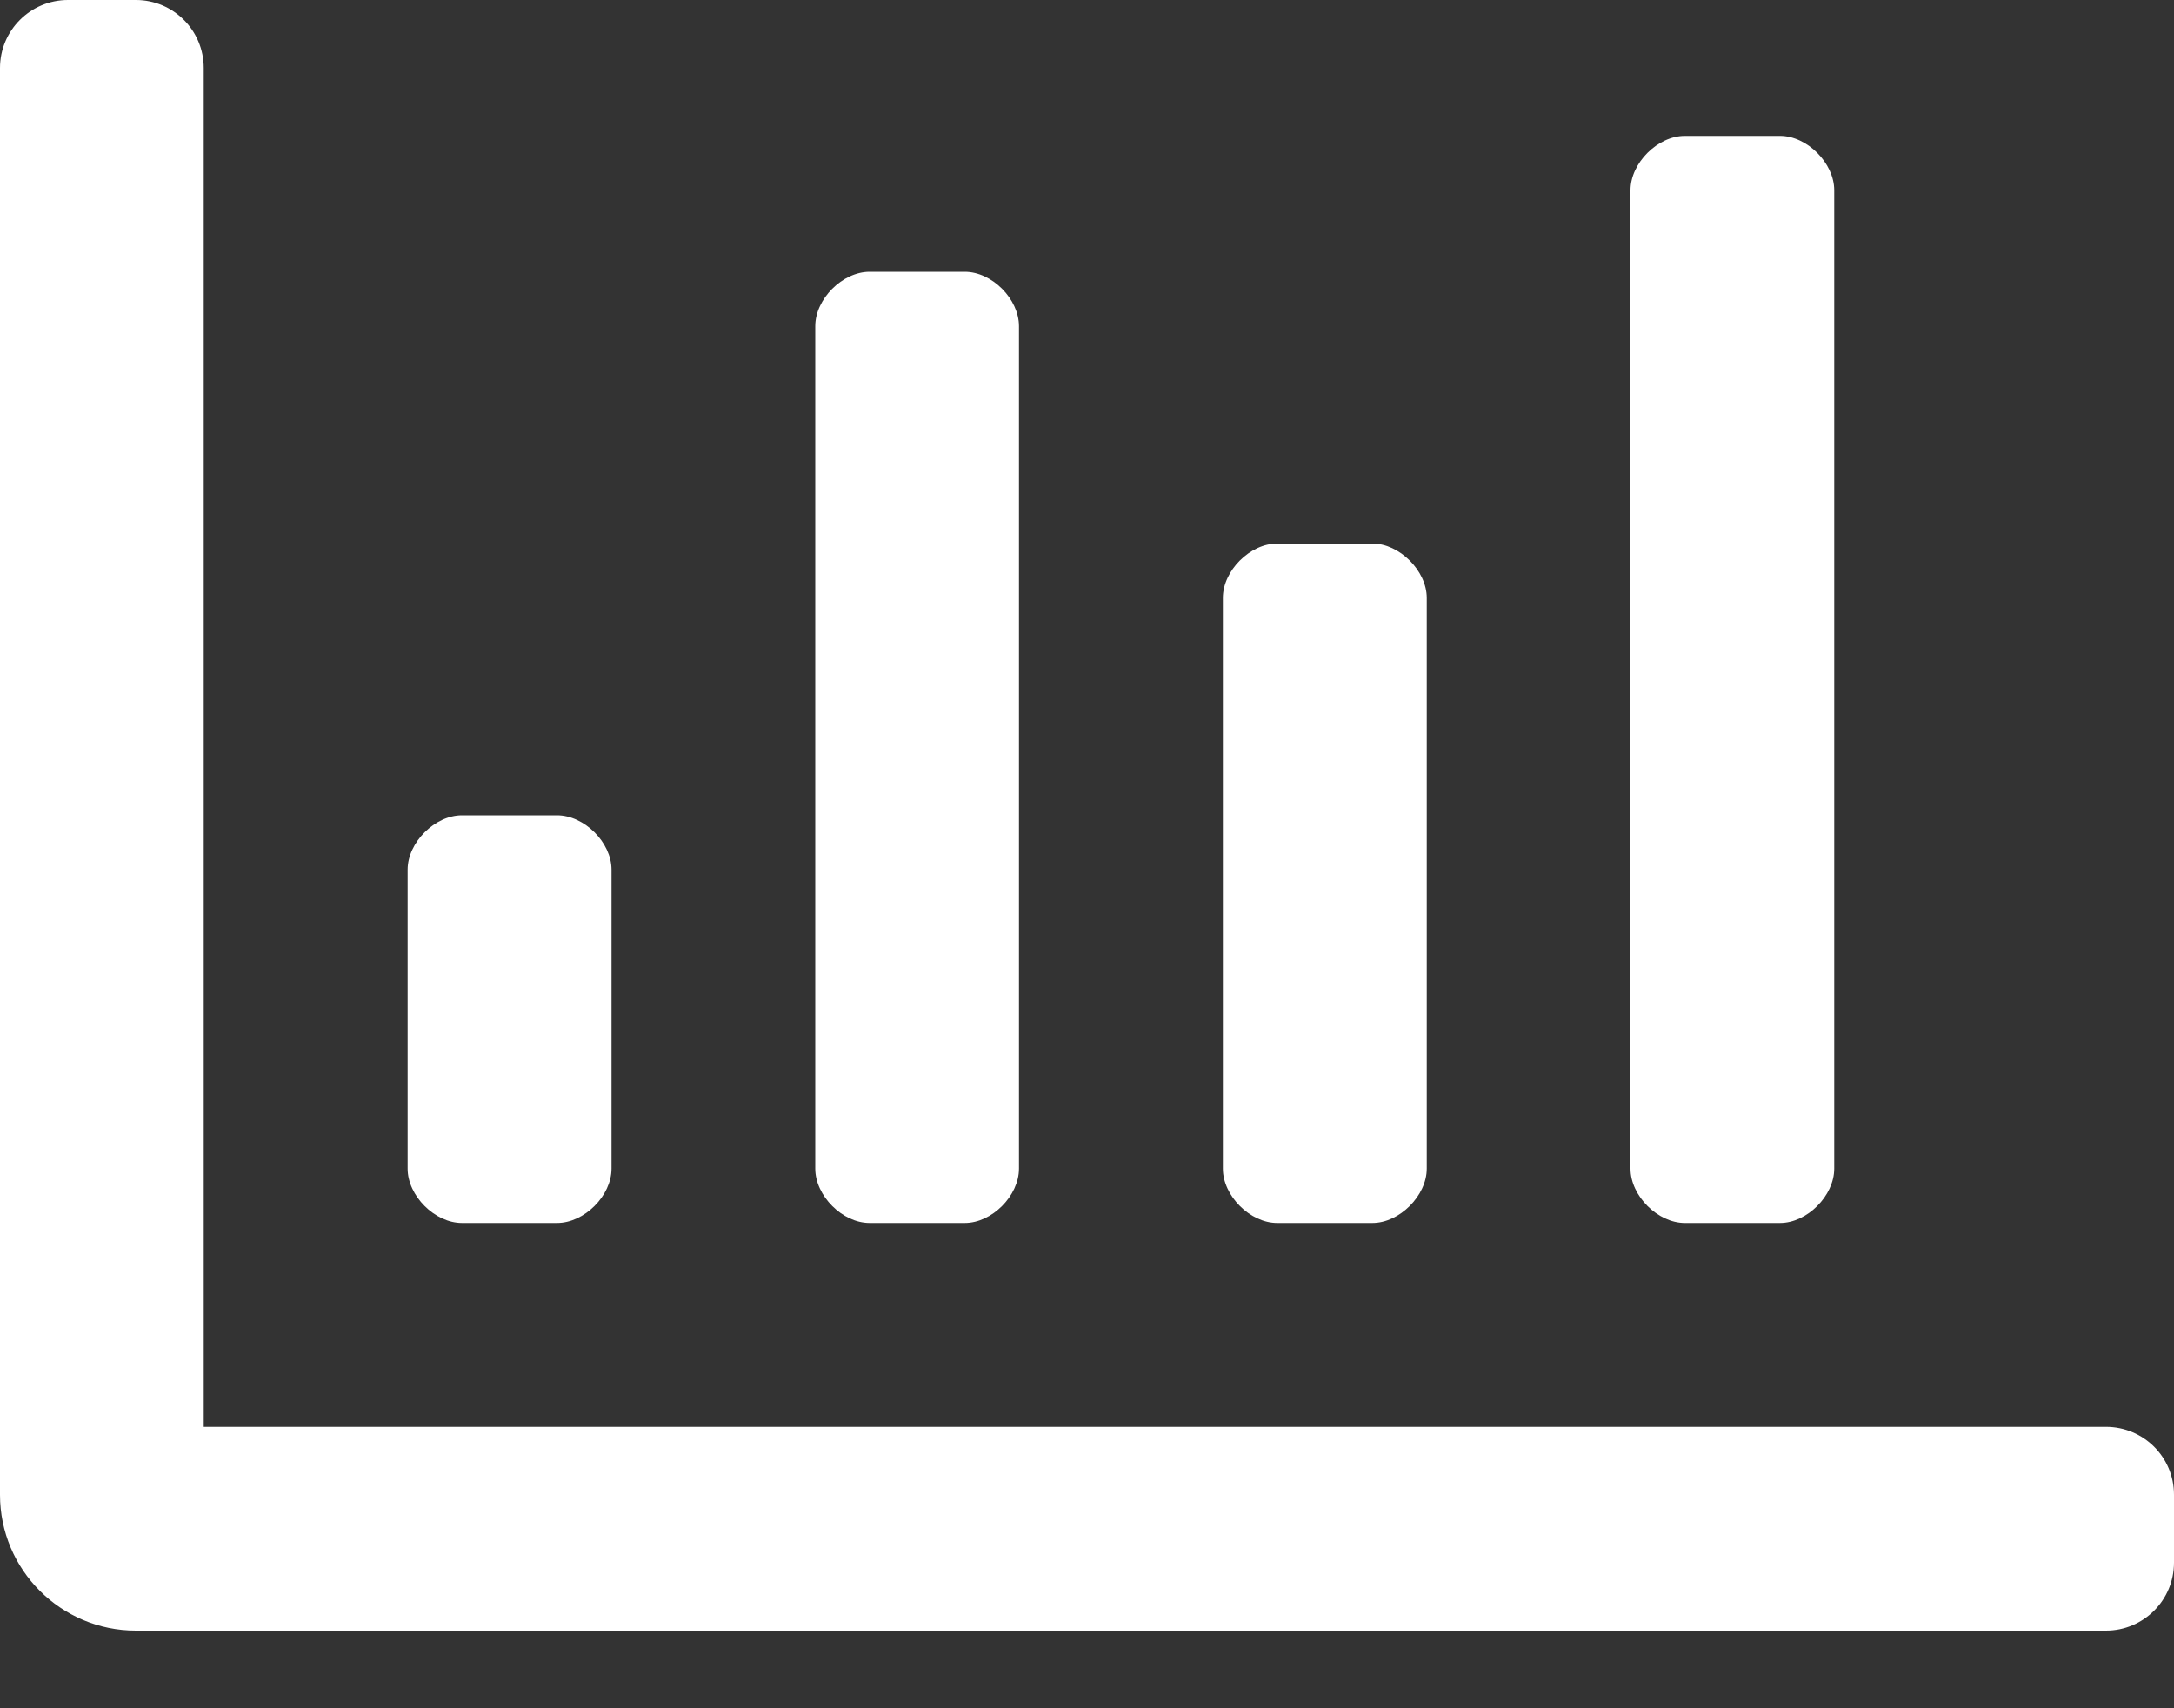<?xml version="1.0" encoding="UTF-8"?>
<svg width="14px" height="11px" viewBox="0 0 14 11" version="1.1" xmlns="http://www.w3.org/2000/svg" xmlns:xlink="http://www.w3.org/1999/xlink">
    <rect x="0" y="0" width="14" height="11" fill="#333333" stroke="none"/>
    <!-- Generator: Sketch 62 (91390) - https://sketch.com -->
    <title>Icon_Analytics</title>
    <desc>Created with Sketch.</desc>
    <g id="Design-System-" stroke="none" stroke-width="1" fill="none" fill-rule="evenodd">
        <g id="Iconography" transform="translate(-222, -188)">
            <g id="Icon_Analytics" transform="translate(219, 182)">
                <rect id="Rectangle" opacity="0.2" x="0" y="0" width="20" height="20"></rect>
                <g id="chart-bar" stroke-width="1" fill-rule="evenodd" transform="translate(3, 6)" fill="#FFFFFF">
                    <path d="M10.85,7.875 L11.463,7.875 C11.637,7.875 11.812,7.7 11.812,7.525 L11.812,1.225 C11.812,1.05 11.637,0.875 11.463,0.875 L10.85,0.875 C10.675,0.875 10.5,1.05 10.5,1.225 L10.5,7.525 C10.5,7.7 10.675,7.875 10.85,7.875 Z M5.6,7.875 L6.213,7.875 C6.388,7.875 6.562,7.7 6.562,7.525 L6.562,2.1 C6.562,1.925 6.388,1.75 6.213,1.75 L5.6,1.75 C5.425,1.75 5.25,1.925 5.25,2.1 L5.25,7.525 C5.25,7.7 5.425,7.875 5.6,7.875 L5.6,7.875 Z M8.225,7.875 L8.838,7.875 C9.012,7.875 9.188,7.7 9.188,7.525 L9.188,3.85 C9.188,3.675 9.012,3.5 8.838,3.5 L8.225,3.5 C8.05,3.5 7.875,3.675 7.875,3.85 L7.875,7.525 C7.875,7.7 8.05,7.875 8.225,7.875 L8.225,7.875 Z M13.562,9.188 L1.312,9.188 L1.312,0.438 C1.312,0.196 1.117,0 0.875,0 L0.438,0 C0.196,0 0,0.196 0,0.438 L0,9.625 C0,10.108 0.392,10.5 0.875,10.5 L13.562,10.5 C13.804,10.5 14,10.304 14,10.062 L14,9.625 C14,9.383 13.804,9.188 13.562,9.188 Z M2.975,7.875 L3.587,7.875 C3.763,7.875 3.938,7.7 3.938,7.525 L3.938,5.6 C3.938,5.425 3.763,5.25 3.587,5.25 L2.975,5.25 C2.8,5.25 2.625,5.425 2.625,5.6 L2.625,7.525 C2.625,7.7 2.8,7.875 2.975,7.875 L2.975,7.875 Z" id="Shape" fill-rule="nonzero"></path>
                </g>
            </g>
        </g>
    </g>
</svg>